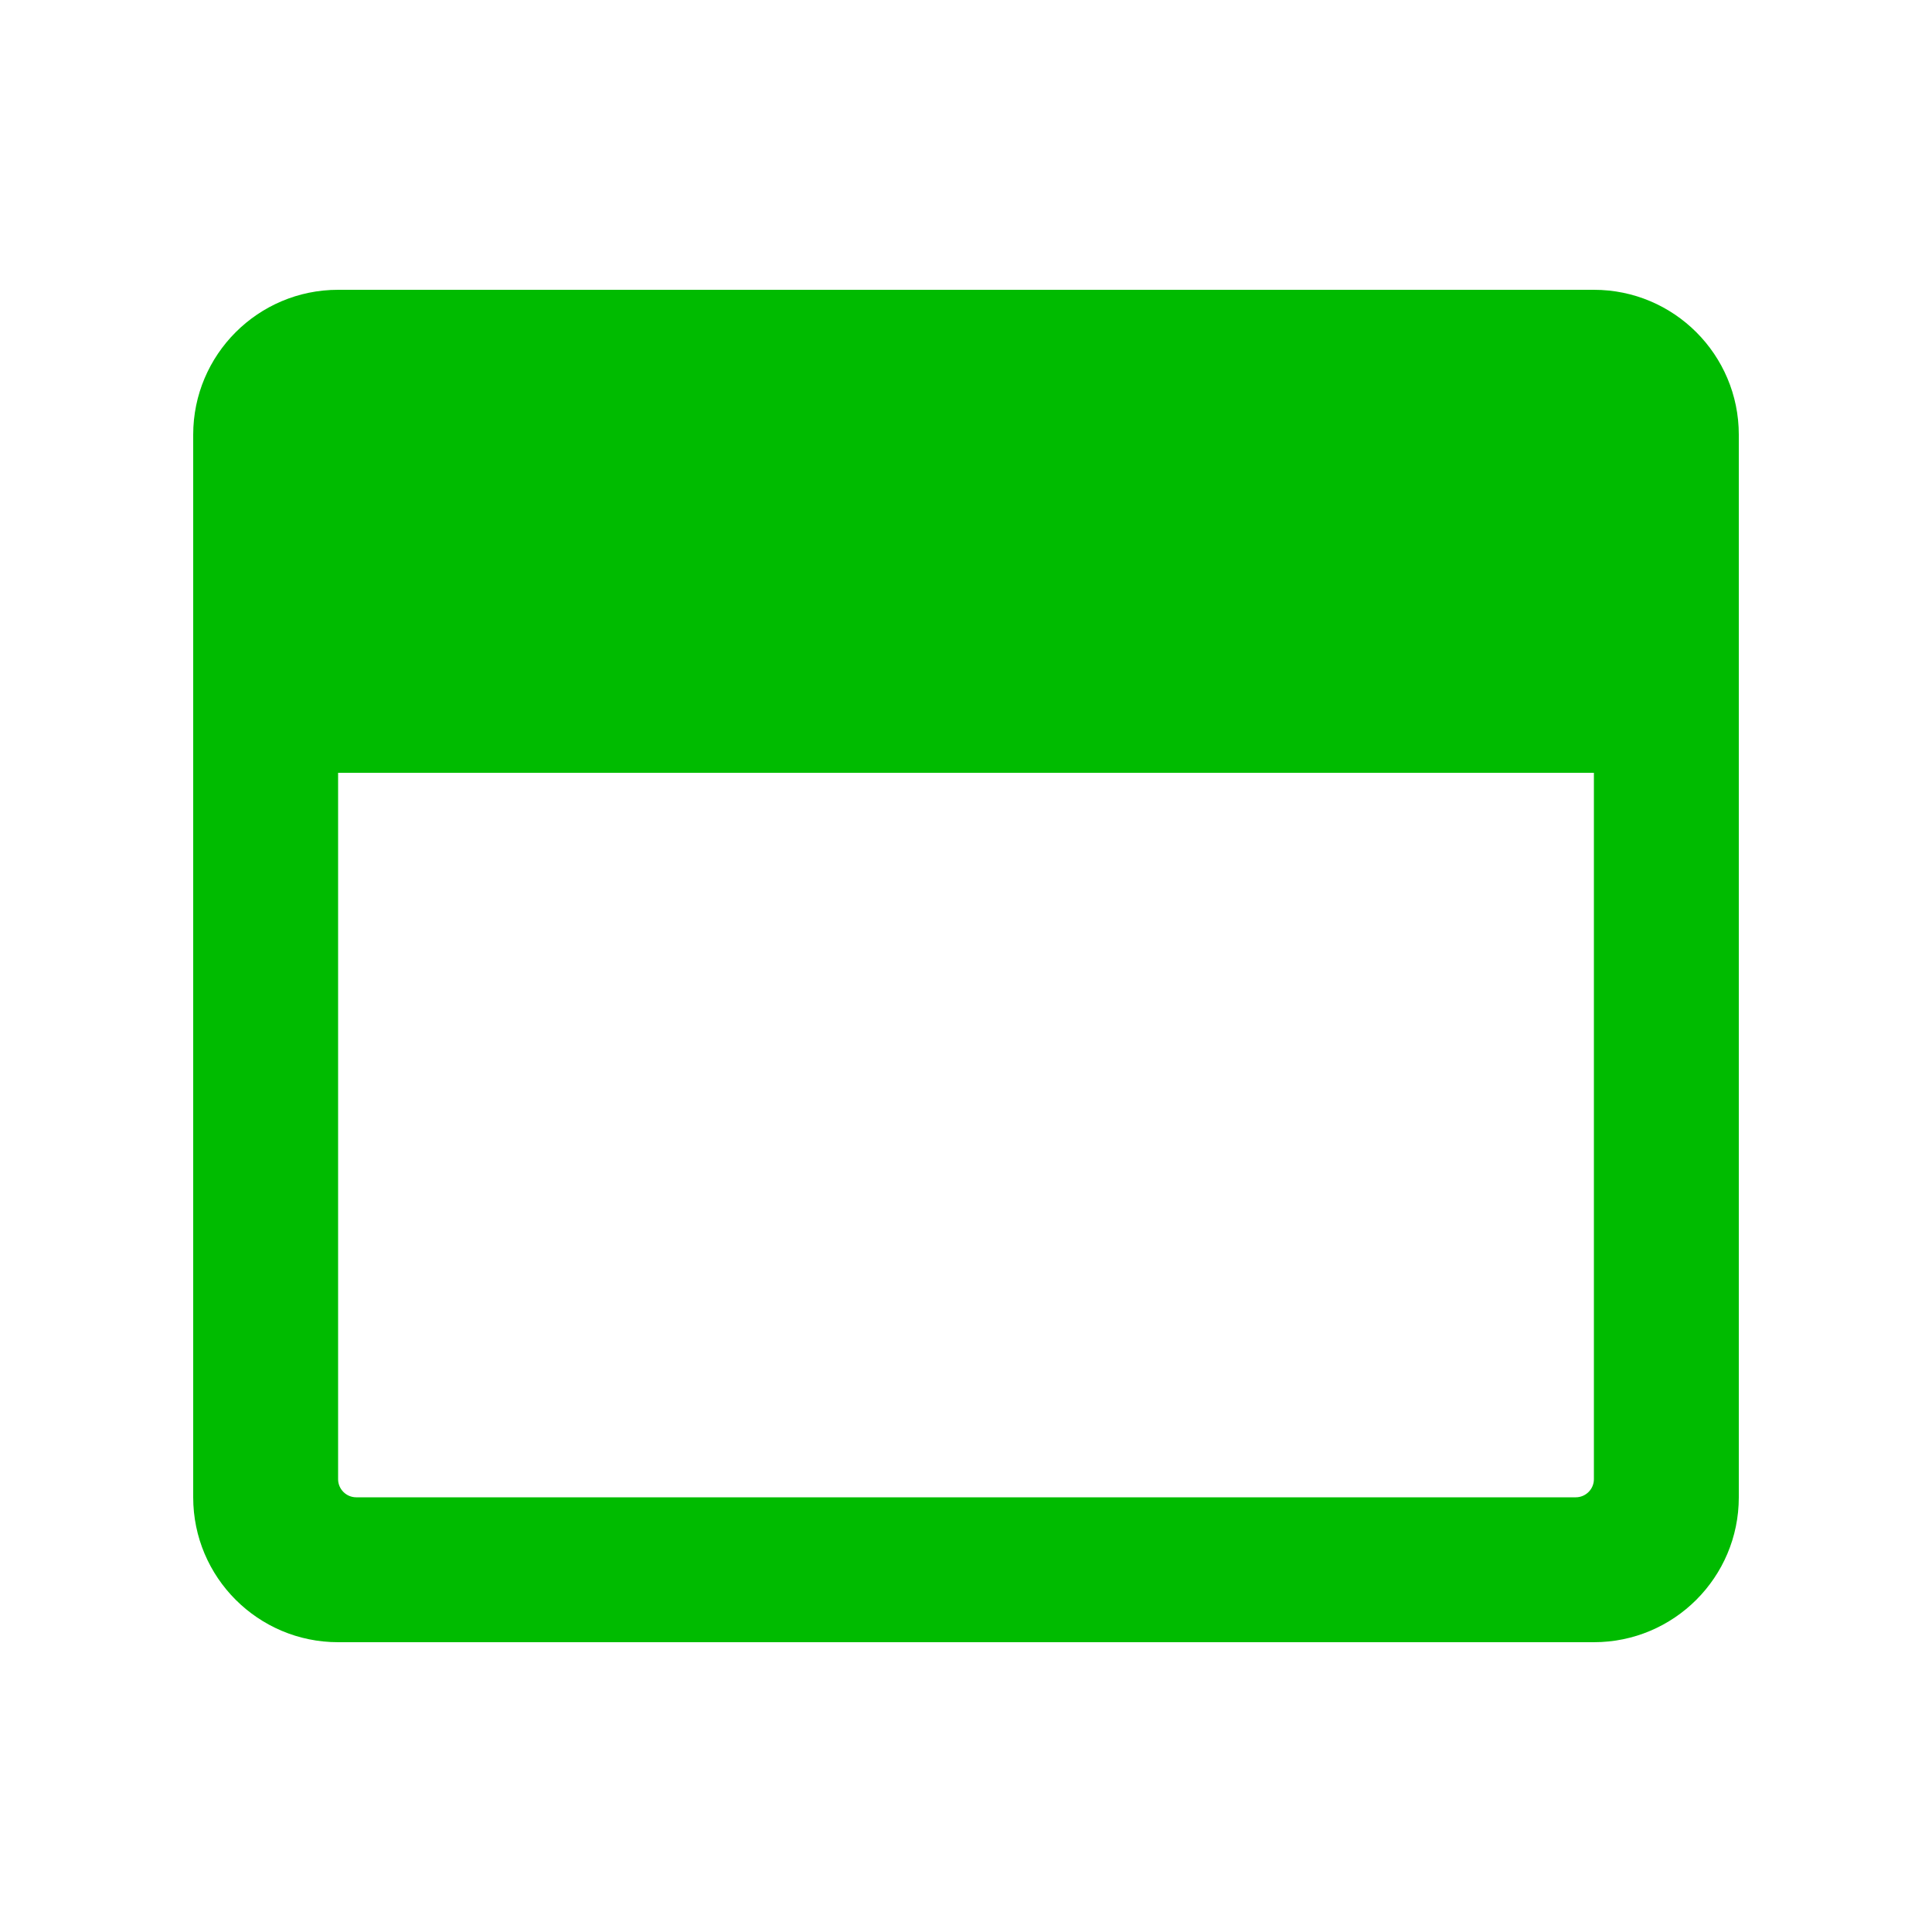 <?xml version="1.0" encoding="UTF-8" standalone="no"?>
<svg
   xmlns:dc="http://purl.org/dc/elements/1.1/"
   xmlns:cc="http://creativecommons.org/ns#"
   xmlns:rdf="http://www.w3.org/1999/02/22-rdf-syntax-ns#"
   xmlns:svg="http://www.w3.org/2000/svg"
   xmlns="http://www.w3.org/2000/svg"
   xmlns:sodipodi="http://sodipodi.sourceforge.net/DTD/sodipodi-0.dtd"
   xmlns:inkscape="http://www.inkscape.org/namespaces/inkscape"
   viewBox="0 0 100 100"
   version="1.1"
   id="svg4"
   sodipodi:docname="dguided_formatwidget.svg"
   width="100"
   height="100"
   inkscape:version="0.92.2 5c3e80d, 2017-08-06">
  <defs
     id="defs8" />
  <sodipodi:namedview
     pagecolor="#ffffff"
     bordercolor="#666666"
     borderopacity="1"
     objecttolerance="10"
     gridtolerance="10"
     guidetolerance="10"
     inkscape:pageopacity="0"
     inkscape:pageshadow="2"
     inkscape:window-width="1920"
     inkscape:window-height="1136"
     id="namedview6"
     showgrid="false"
     inkscape:zoom="0.65186406"
     inkscape:cx="661.08915"
     inkscape:cy="245.09604"
     inkscape:window-x="0"
     inkscape:window-y="27"
     inkscape:window-maximized="1"
     inkscape:current-layer="svg4" />
  <path
     d="m 82.5,15 h -65 C 13.359,15 10,18.359 10,22.5 v 55 c 0,4.141 3.359,7.5 7.5,7.5 h 65 c 4.141,0 7.5,-3.359 7.5,-7.5 v -55 C 90,18.359 86.641,15 82.5,15 Z m 0,61.562 C 82.5,77.078 82.078,77.5 81.562,77.5 H 18.438 C 17.922,77.5 17.5,77.078 17.5,76.562 V 40 h 65 z"
     id="path2"
     inkscape:connector-curvature="0"
     style="fill:#00bb00;fill-opacity:1;stroke-width:1" />
</svg>
